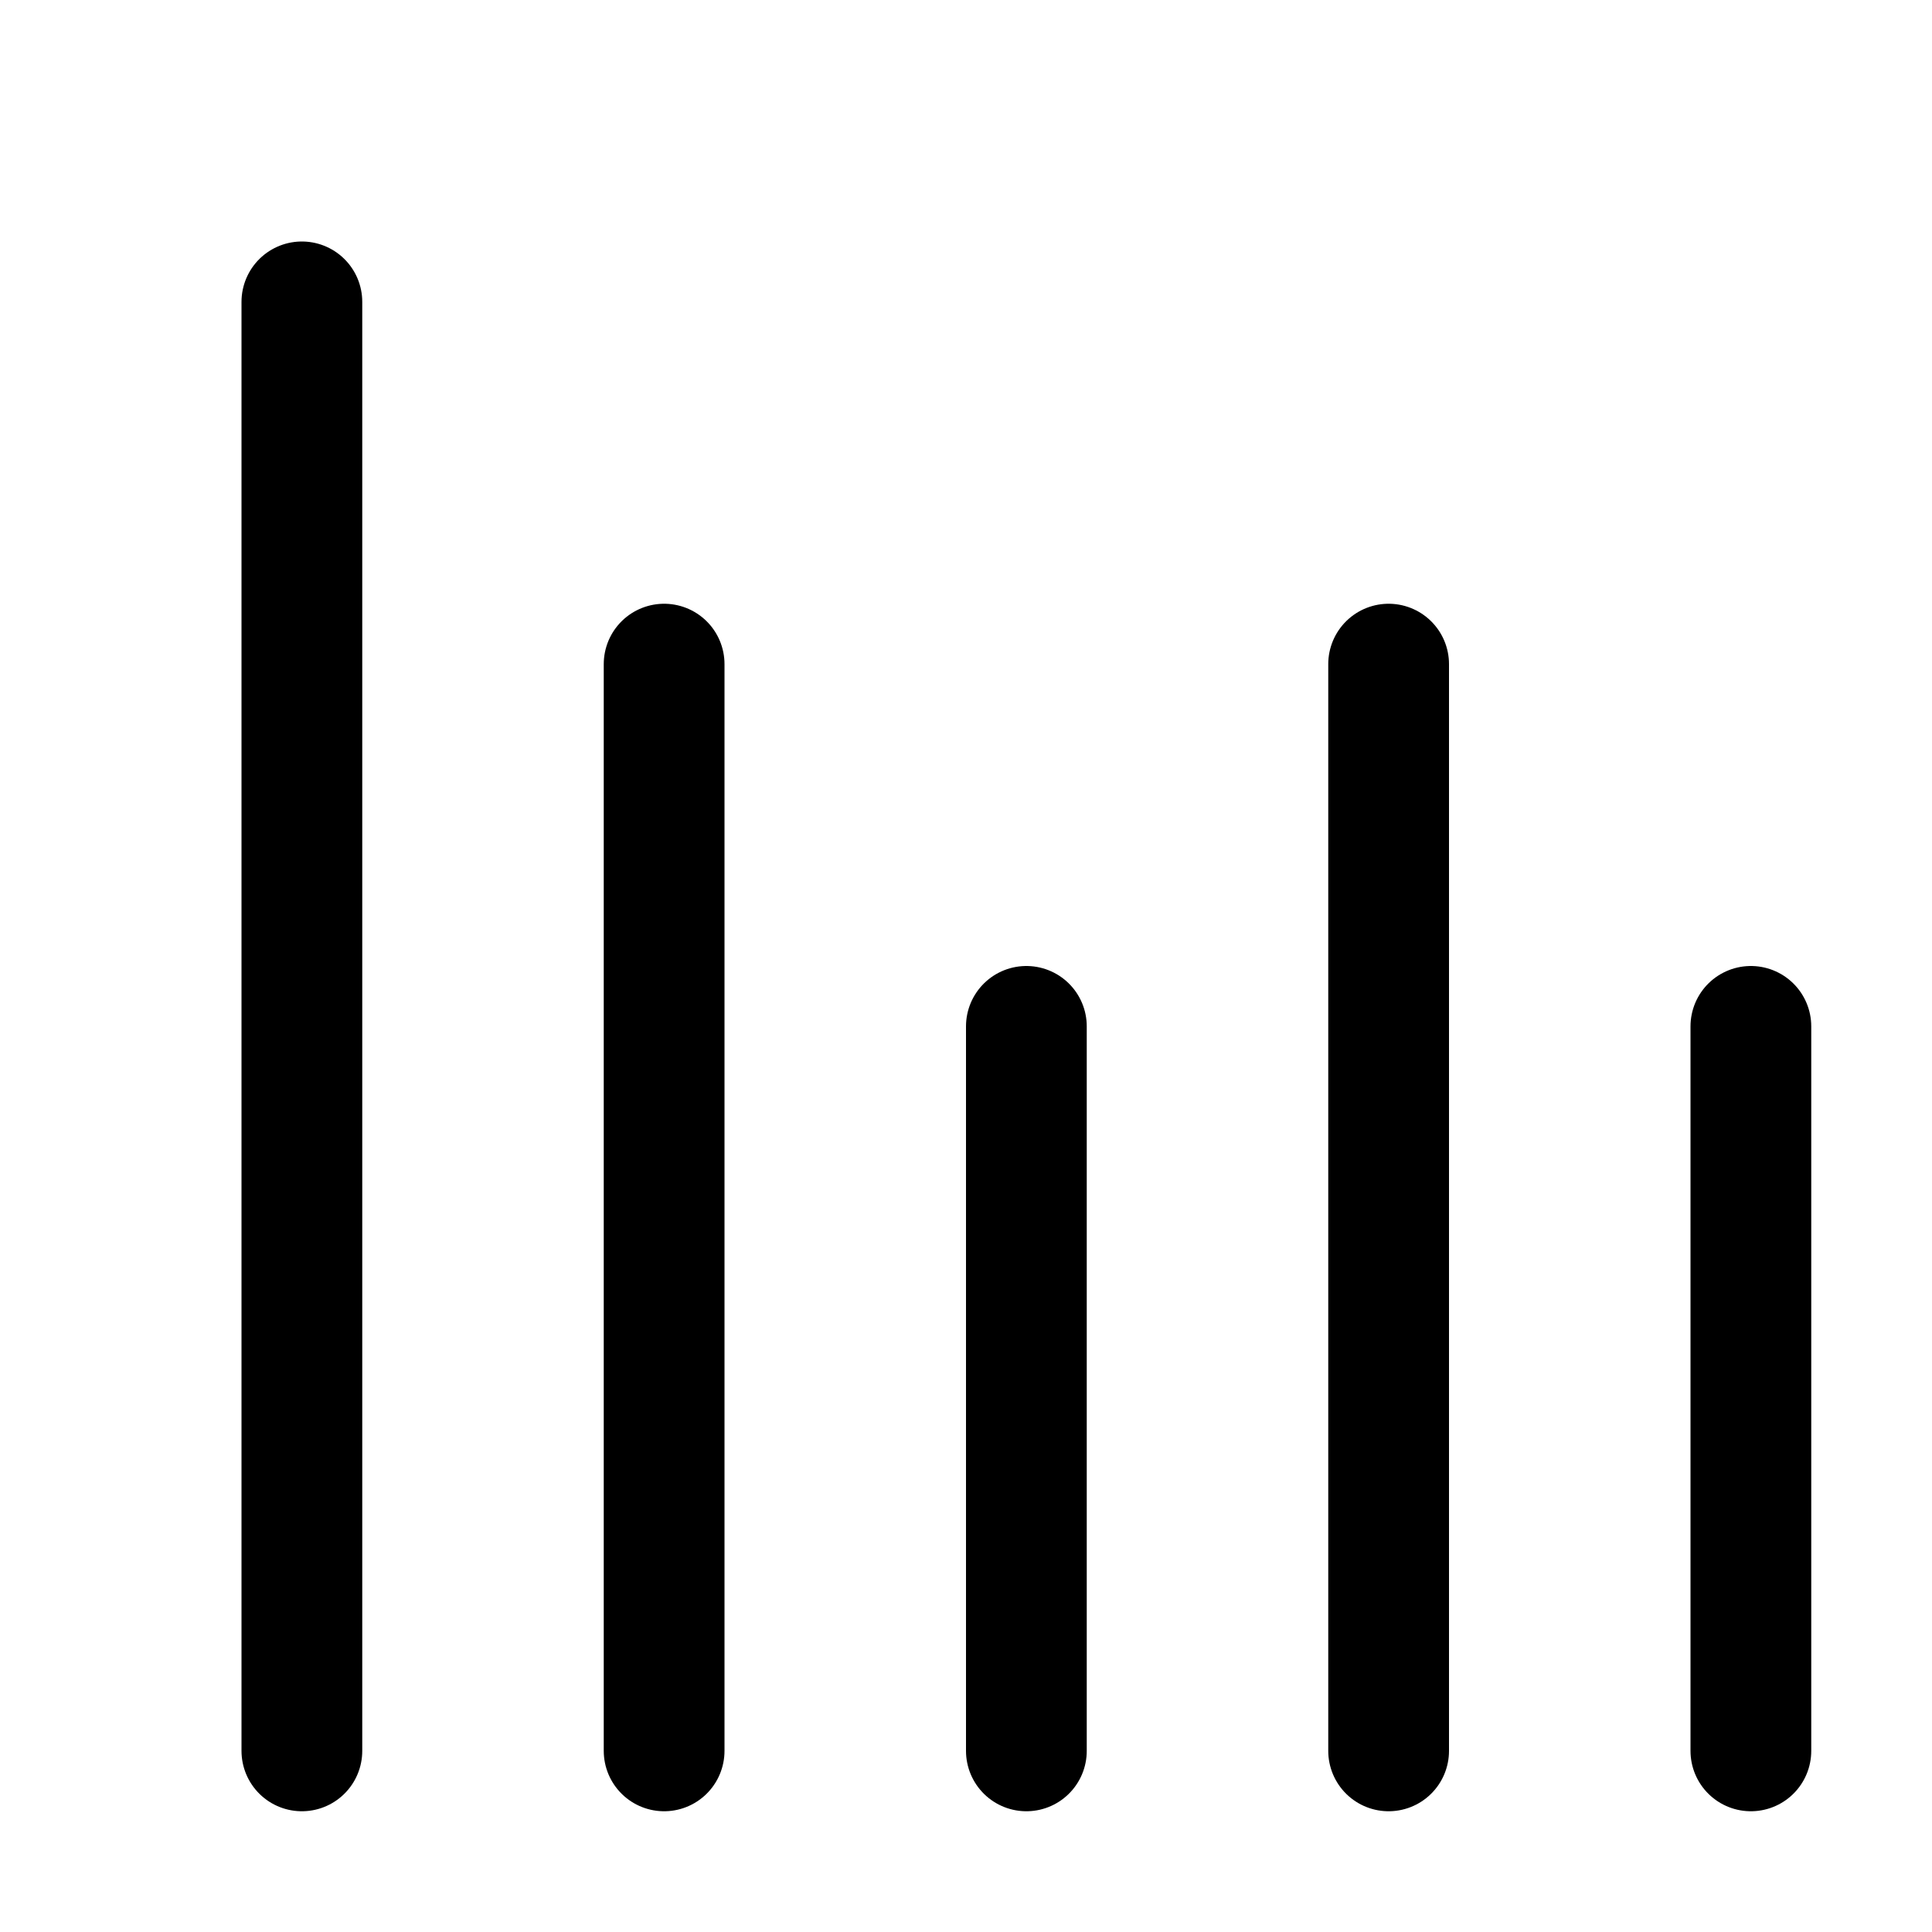 <svg xmlns="http://www.w3.org/2000/svg" width="16" height="16" fill="none" viewBox="0 0 16 16">
  <path stroke="currentColor" stroke-linecap="round" stroke-linejoin="round" d="M5.5 14.5v-9M8.5 14.5v-6M14.5 14.5v-6M11.5 14.5v-9M2.5 14.5v-12"/>
</svg>
